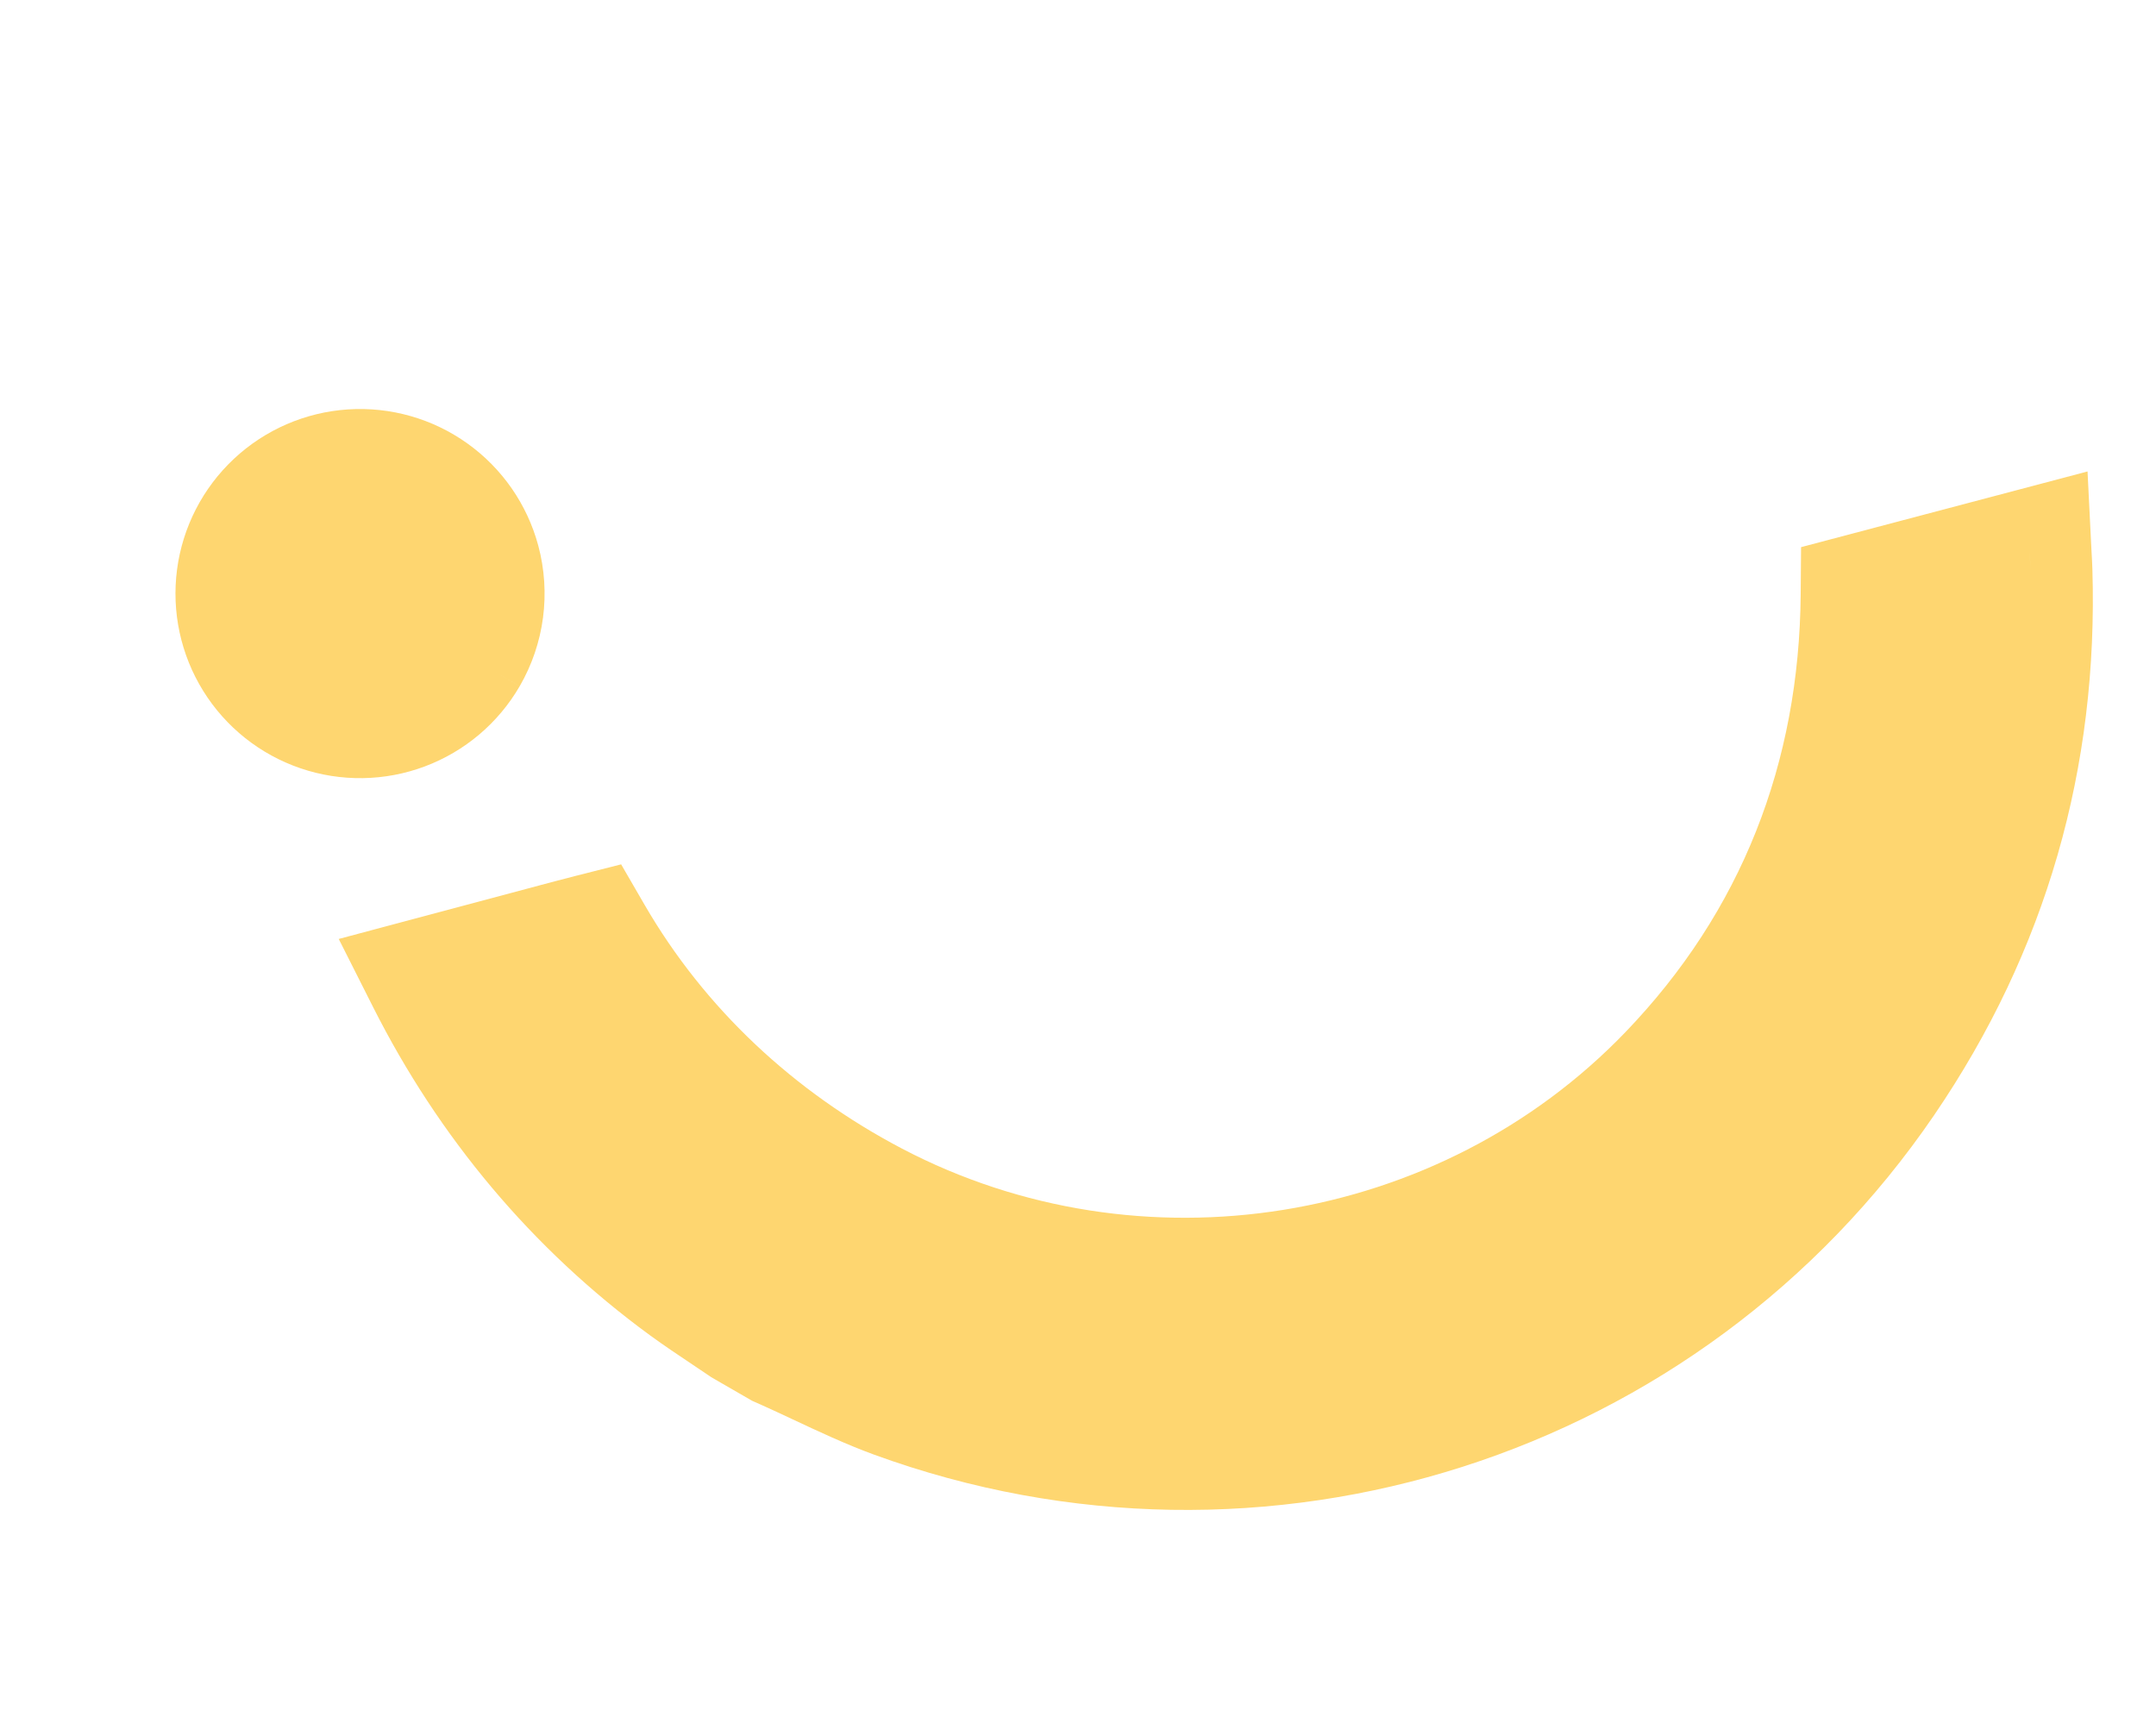 <svg width="432" height="344" viewBox="0 0 432 344" fill="none" xmlns="http://www.w3.org/2000/svg">
<path fill-rule="evenodd" clip-rule="evenodd" d="M142.132 275.695L142.52 275.96L150.713 280.69L152.751 281.593L152.764 281.599C154.587 282.414 156.583 283.35 158.692 284.34C163.793 286.734 169.555 289.438 175.127 291.471L175.129 291.472C253.347 320.001 340.689 292.084 387.537 223.458L387.539 223.456C410.034 190.489 420.465 153.792 419.254 114.035L419.253 114.033C419.221 112.972 419.155 111.777 419.1 110.793C419.078 110.397 419.058 110.035 419.043 109.73L418.282 94.468L360.881 109.635L360.804 119.093C360.528 152.911 348.934 182.622 325.725 206.777C288.388 245.616 228.498 255.218 180.709 230.138L180.706 230.136C159.119 218.797 141.228 202.136 129.15 181.293L124.458 173.196L115.388 175.496C112.111 176.327 108.813 177.213 105.615 178.072L105.607 178.074C104.506 178.37 103.417 178.662 102.345 178.948L67.872 188.144L74.738 201.759C87.906 227.872 106.553 250.234 130.245 267.565L130.249 267.568C132.969 269.556 135.963 271.557 138.673 273.368L138.674 273.368L138.678 273.371C139.905 274.191 141.074 274.972 142.132 275.695ZM406.672 110.347C406.694 110.799 406.719 111.247 406.744 111.693L406.744 111.694C406.795 112.607 406.845 113.51 406.873 114.412C406.878 114.594 406.884 114.776 406.889 114.957C406.884 114.776 406.878 114.594 406.873 114.412" fill="#FED670"/>
<path fill-rule="evenodd" clip-rule="evenodd" d="M104.138 137.488L98.777 134.387L104.135 137.493C99.845 144.891 93.124 150.573 85.116 153.573C77.108 156.573 68.308 156.705 60.213 153.947C52.119 151.189 45.23 145.711 40.72 138.445C36.21 131.18 34.357 122.576 35.477 114.098C36.597 105.62 40.62 97.792 46.861 91.947C53.103 86.101 61.178 82.599 69.711 82.037C78.244 81.475 86.708 83.887 93.662 88.863C100.617 93.839 105.632 101.072 107.854 109.329L107.856 109.335C109.118 114.042 109.439 118.951 108.801 123.782C108.163 128.613 106.578 133.271 104.138 137.488Z" fill="#FED670"/>
</svg>
